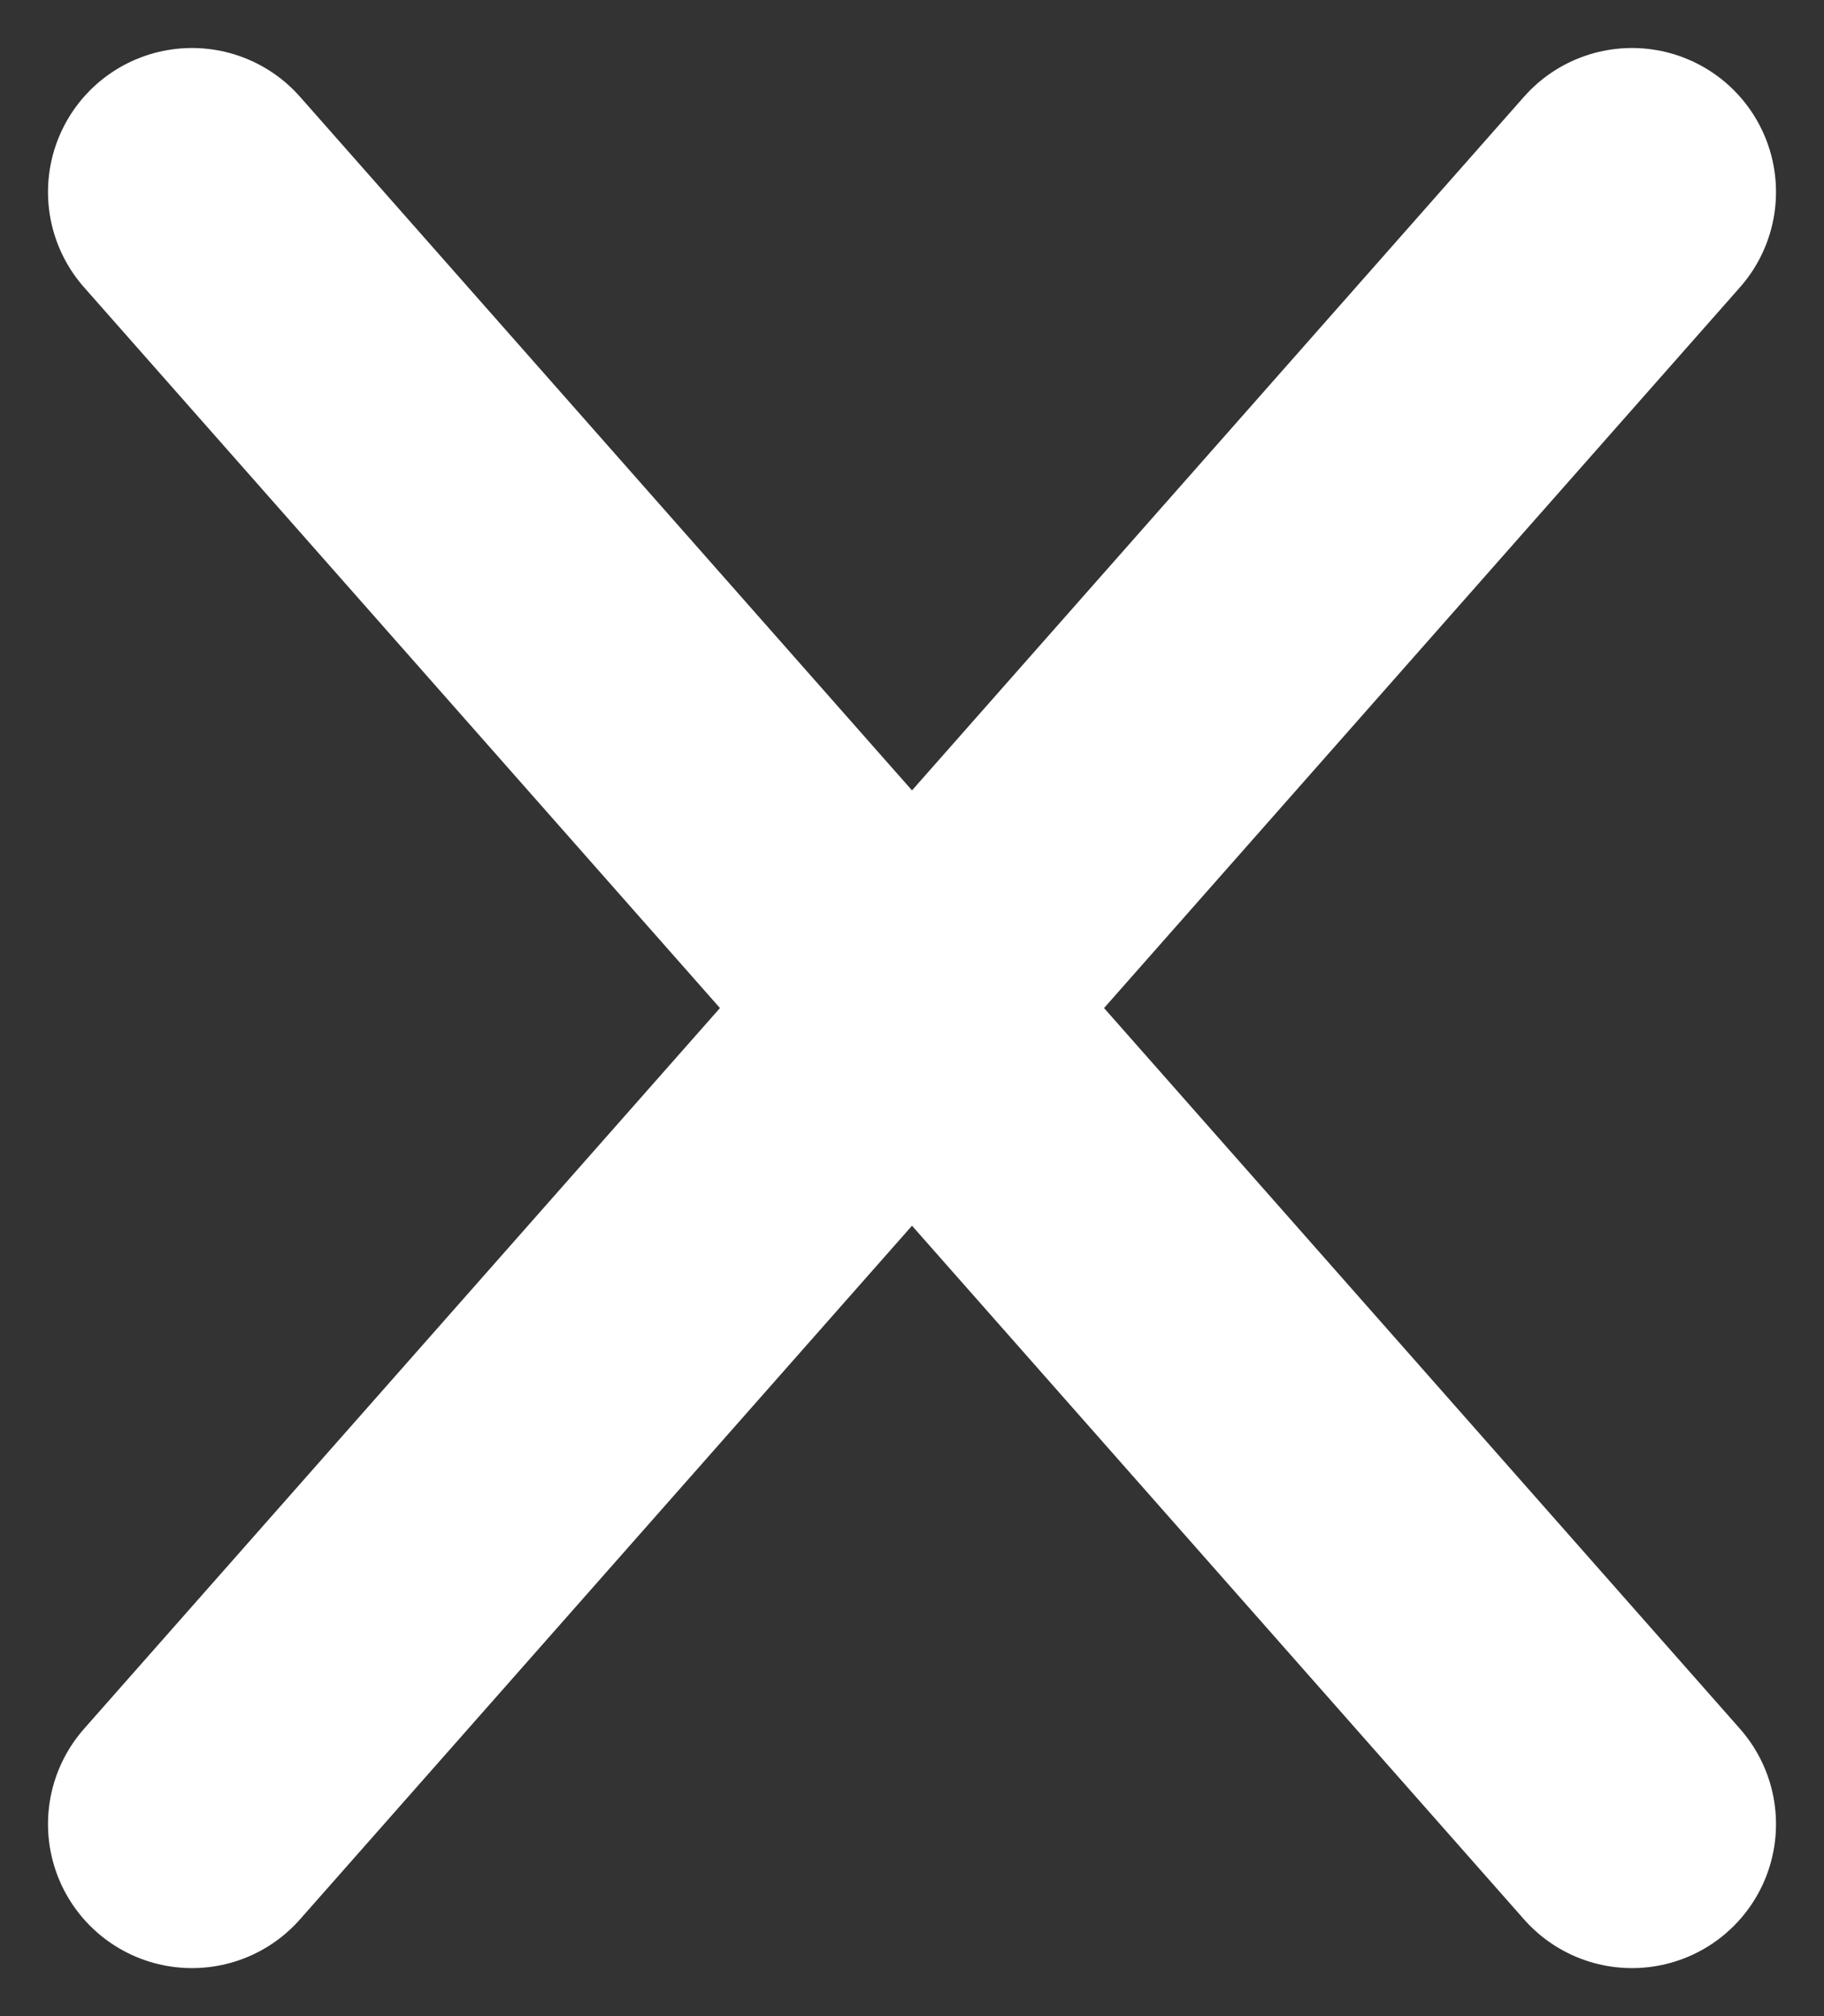 <svg width="19" height="21" viewBox="0 0 19 21" fill="none" xmlns="http://www.w3.org/2000/svg">
<rect x="0" y="0" width="19" height="21" fill="#333333" stroke="none"/>
<path d="M2 19L9.5 10.5M17 2L9.5 10.5M9.5 10.5L2 2L17 19" stroke="white" stroke-width="3" stroke-linecap="round" stroke-linejoin="round"/>
</svg>

